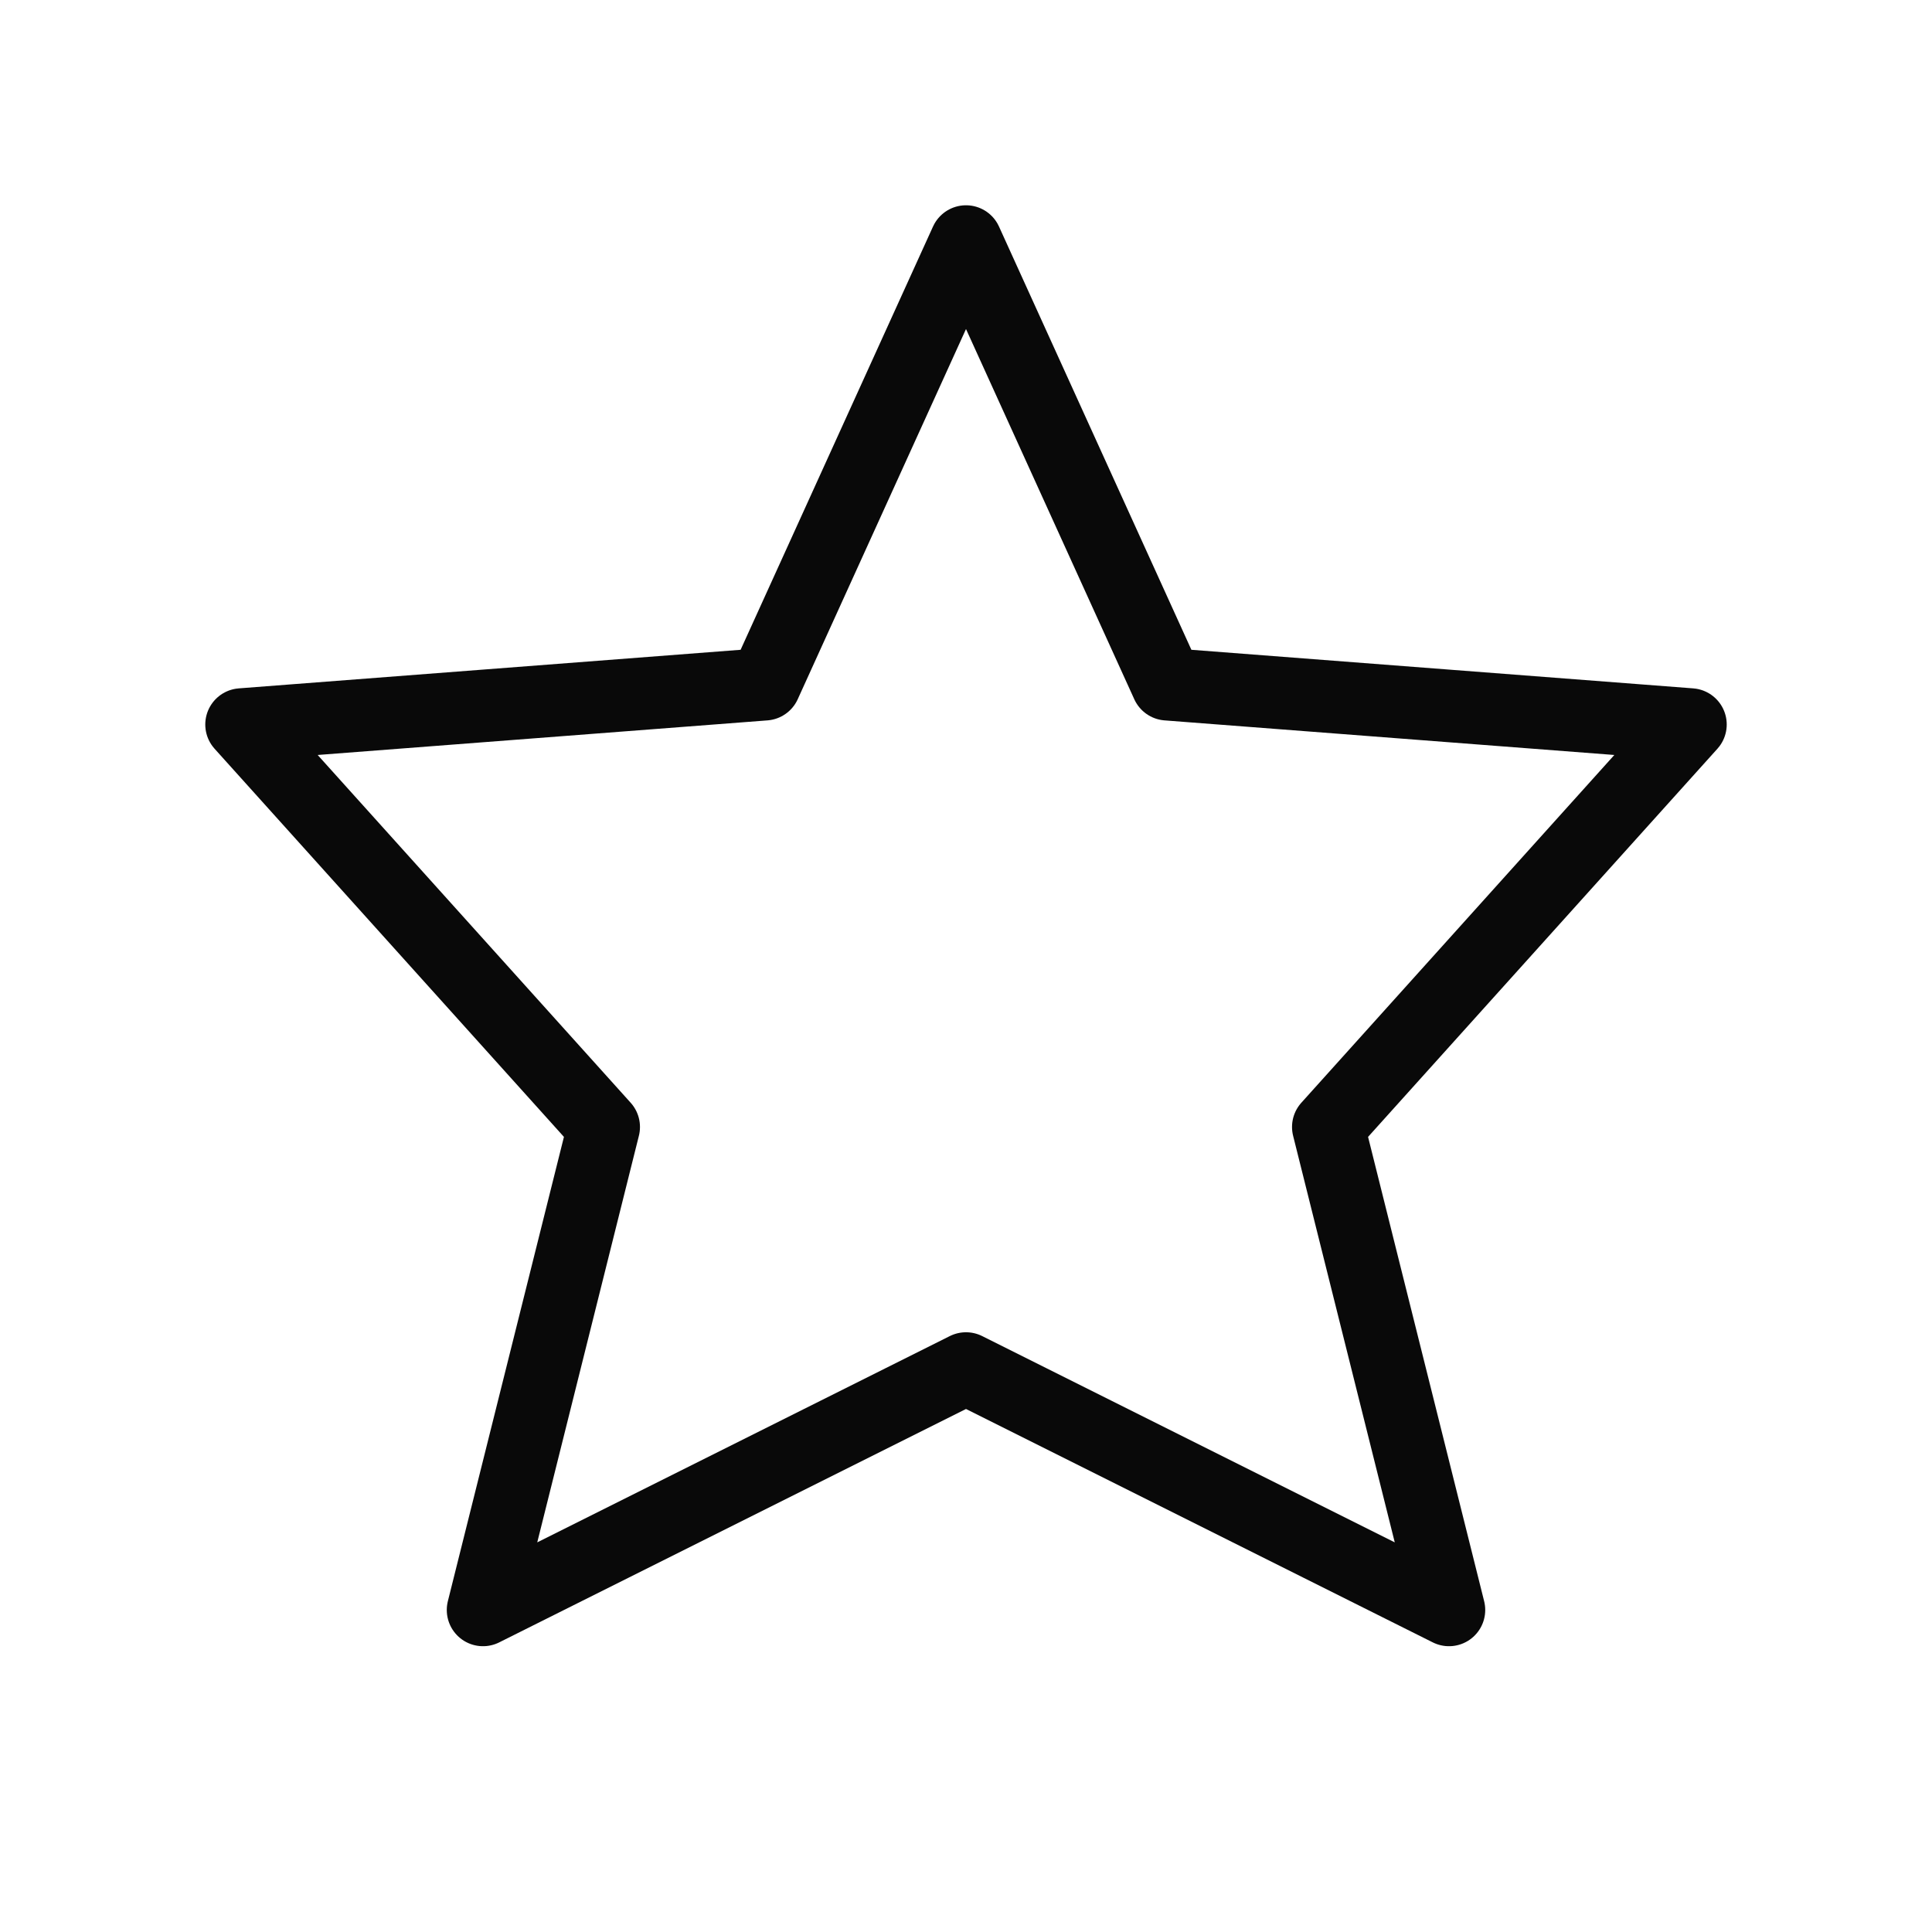 <svg width="40" height="40" viewBox="0 0 40 40" fill="none" xmlns="http://www.w3.org/2000/svg">
<path d="M20 28.333L10 33.333L12.5 23.333L5 15L15.833 14.167L20 5L24.167 14.167L35 15L27.5 23.333L30 33.333L20 28.333Z" stroke="#090909" stroke-width="1.5" stroke-linecap="round" stroke-linejoin="round"/>
</svg>
